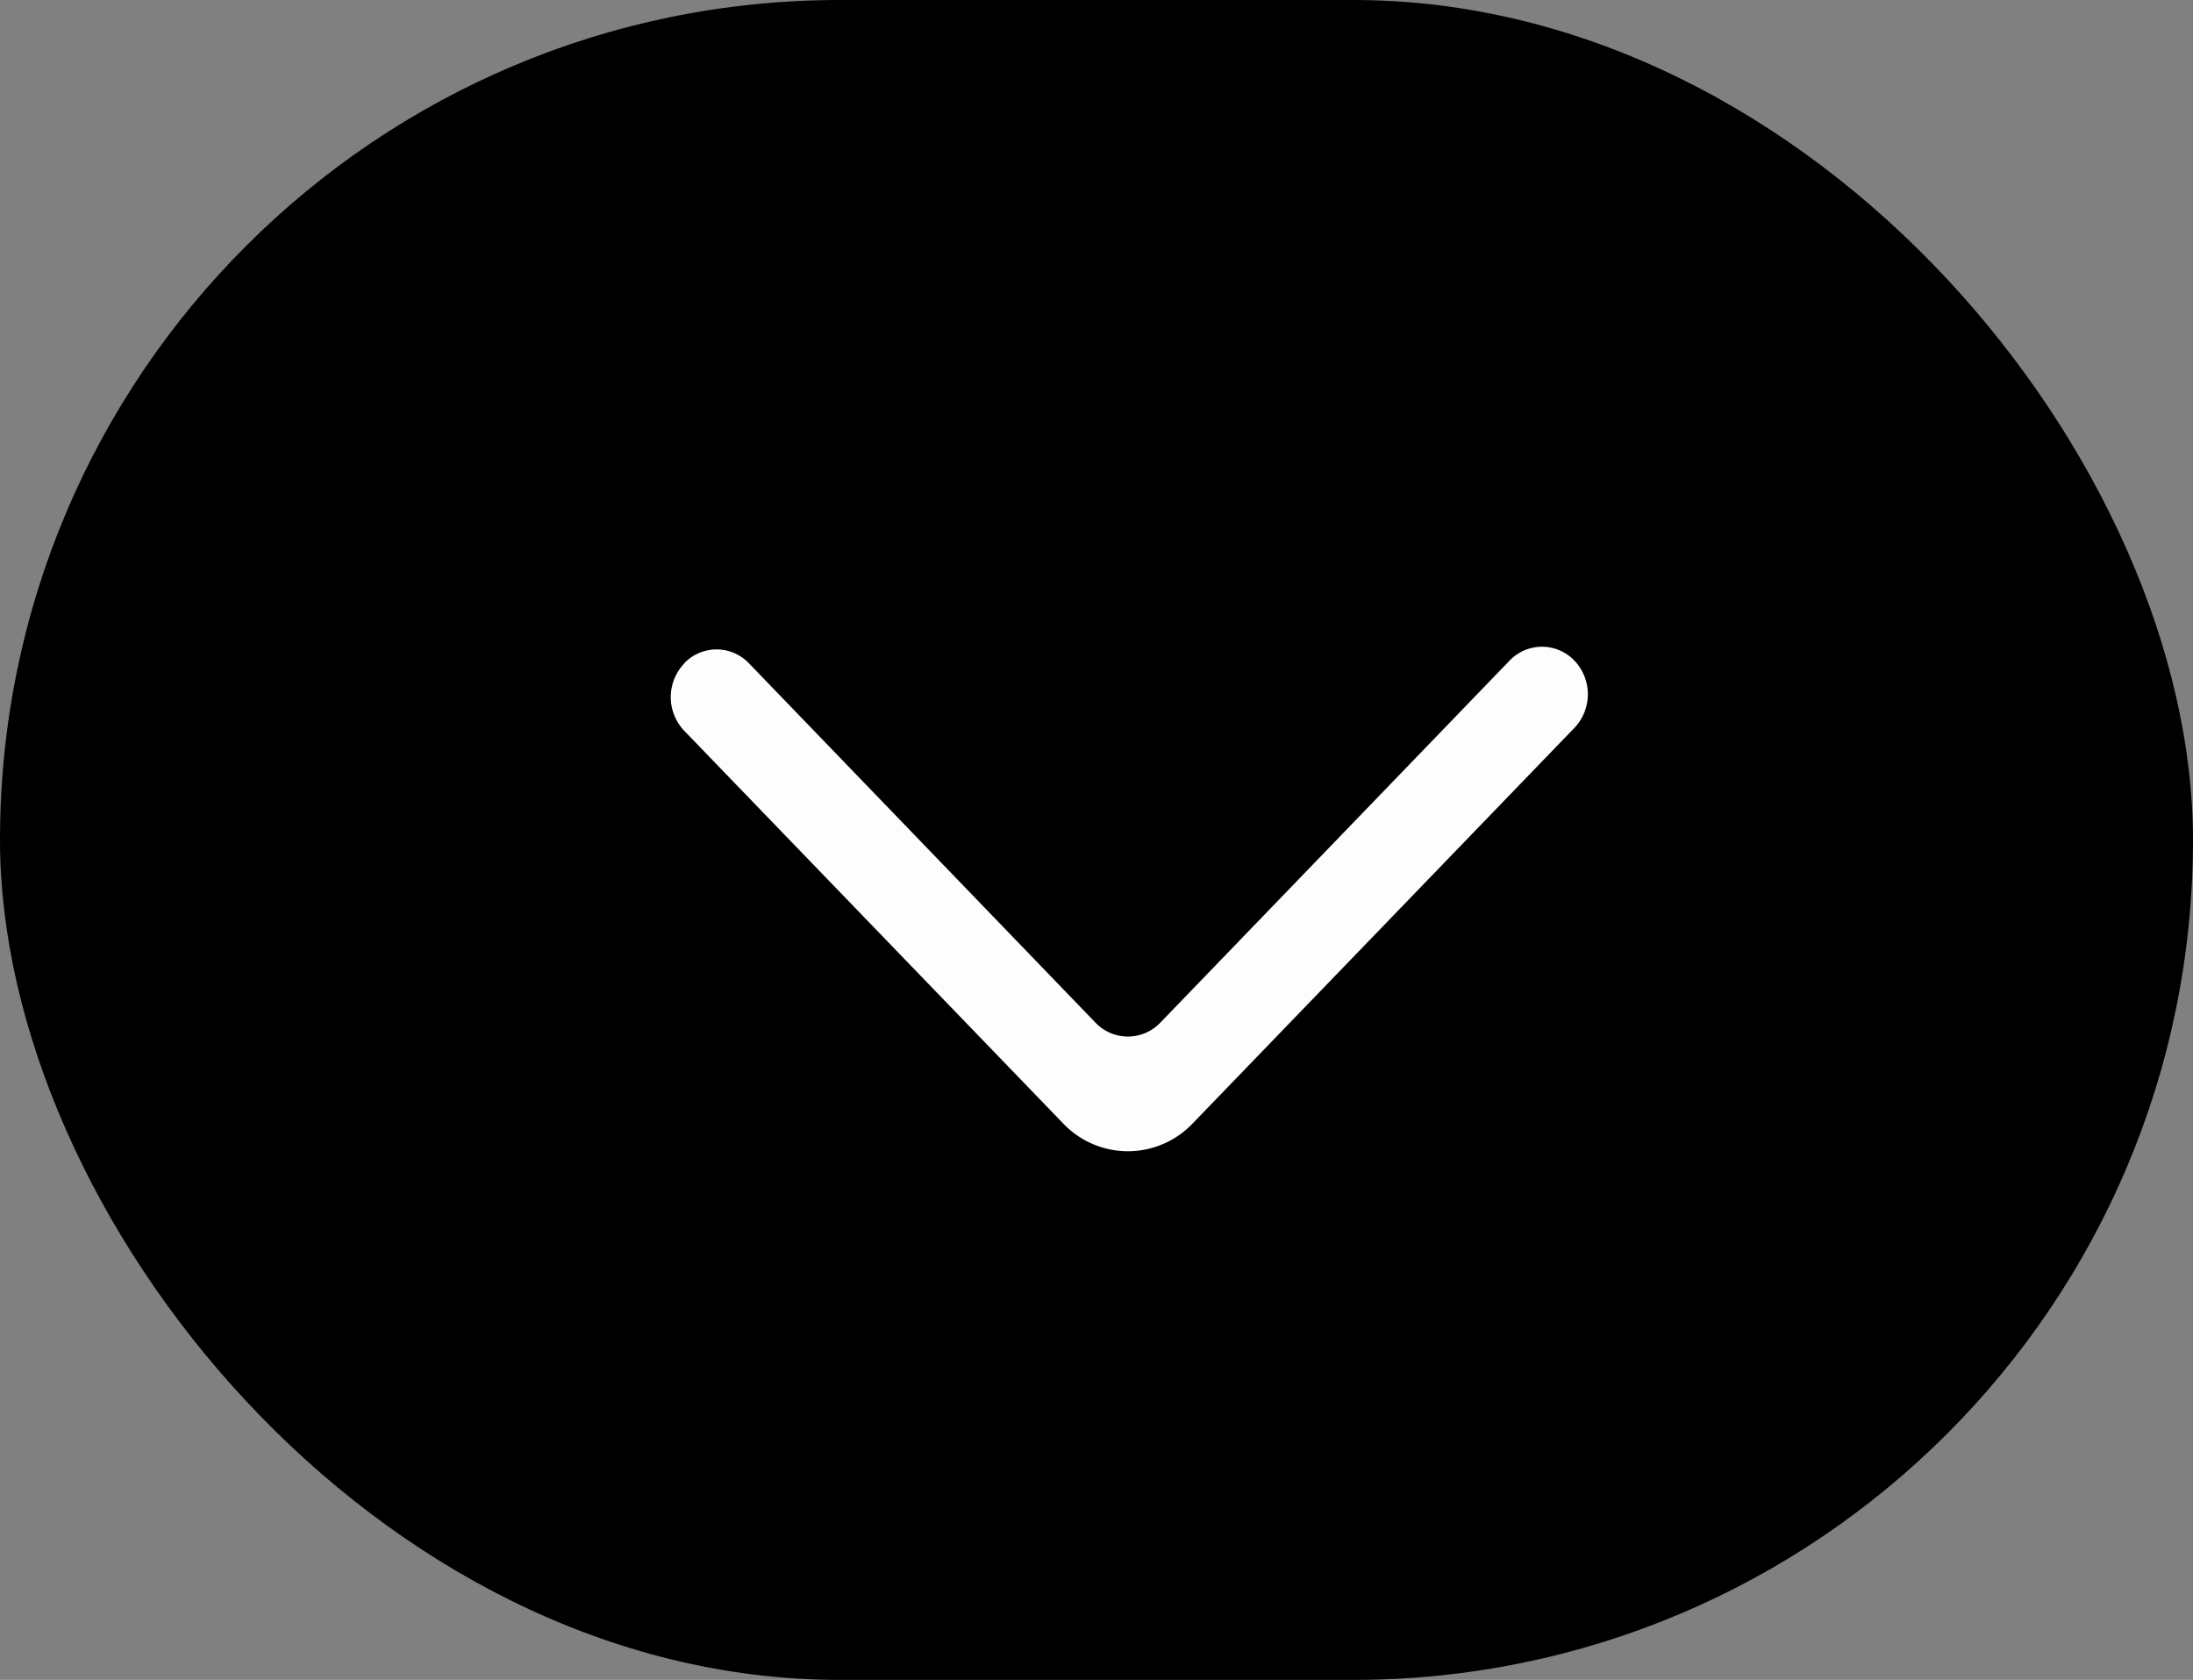 <svg xmlns="http://www.w3.org/2000/svg" width="47" height="36" viewBox="0 0 47 36"><rect x="0" y="0" width="47" height="36" fill="#808080" stroke="none"/><g transform="translate(-2256 370)"><rect width="47" height="36" rx="18" transform="translate(2256 -370)"/><g transform="translate(2270.376 -356.139)"><path d="M164.287,6524.359h0a1.045,1.045,0,0,0,0,1.439l8.121,8.415a1.915,1.915,0,0,0,2.778,0l8.181-8.476a1.046,1.046,0,0,0,.01-1.43.96.96,0,0,0-1.4-.011l-7.485,7.758a.96.96,0,0,1-1.39,0l-7.426-7.7a.958.958,0,0,0-1.389,0" transform="translate(-164 -6524)" fill="#fdfdfe" fill-rule="evenodd"/></g></g></svg>